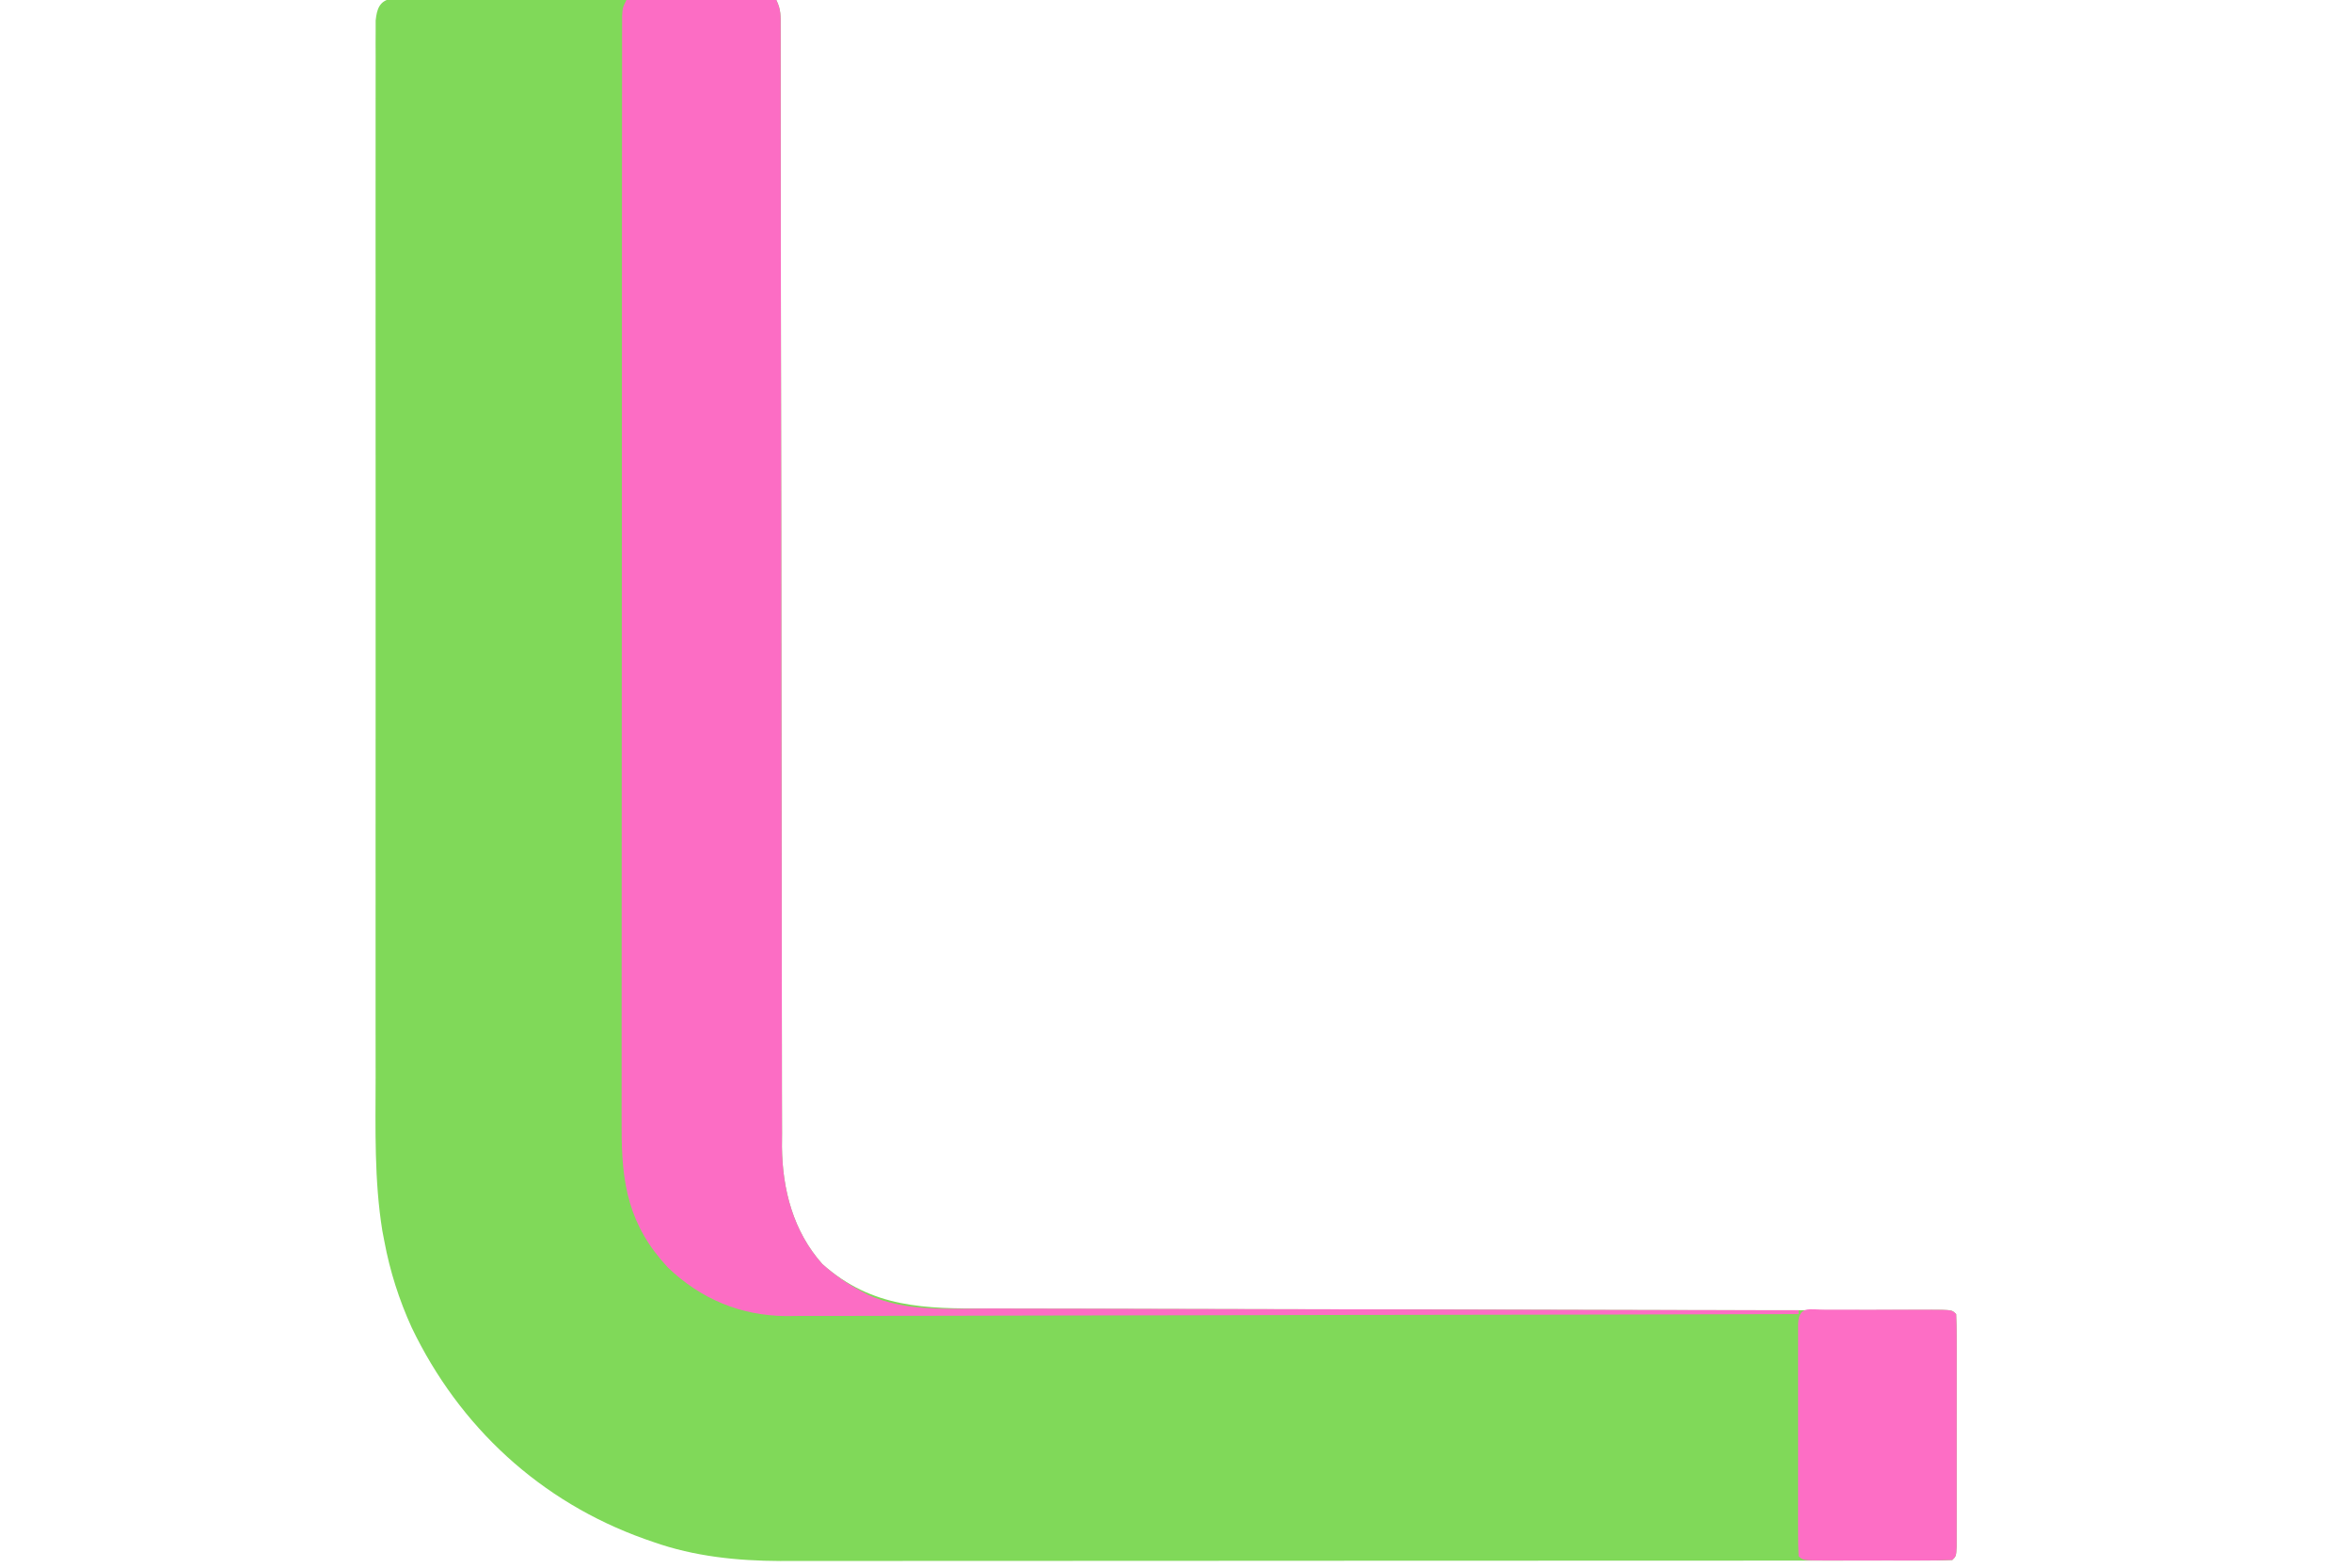<?xml version="1.0" encoding="UTF-8"?>
<svg version="1.1" xmlns="http://www.w3.org/2000/svg" width="612" height="408">
<path d="M0 0 C1.126 0.004 1.126 0.004 2.274 0.008 C3.135 0.004 3.996 0 4.883 -0.004 C5.829 0.007 6.776 0.017 7.751 0.029 C8.746 0.028 9.742 0.028 10.767 0.027 C14.068 0.029 17.368 0.053 20.669 0.076 C22.953 0.082 25.237 0.086 27.521 0.089 C33.541 0.101 39.561 0.13 45.582 0.163 C51.721 0.194 57.861 0.208 64.001 0.223 C76.054 0.255 88.108 0.306 100.161 0.369 C101.413 2.872 101.287 4.558 101.288 7.361 C101.291 8.423 101.294 9.486 101.298 10.58 C101.296 11.757 101.294 12.934 101.292 14.146 C101.295 16.01 101.295 16.01 101.299 17.912 C101.303 20.649 101.305 23.386 101.304 26.123 C101.302 30.576 101.307 35.029 101.313 39.482 C101.321 45.949 101.326 52.417 101.33 58.884 C101.335 69.112 101.352 79.339 101.371 89.567 C101.377 93.066 101.384 96.565 101.39 100.064 C101.392 100.938 101.393 101.813 101.395 102.714 C101.413 112.675 101.429 122.637 101.444 132.598 C101.445 133.509 101.447 134.42 101.448 135.358 C101.47 150.1 101.481 164.842 101.488 179.584 C101.496 194.722 101.52 209.86 101.556 224.997 C101.578 234.332 101.588 243.666 101.582 253 C101.579 259.405 101.59 265.809 101.613 272.214 C101.625 275.906 101.631 279.597 101.62 283.289 C101.608 287.3 101.627 291.311 101.649 295.323 C101.64 296.477 101.632 297.631 101.623 298.821 C101.734 309.961 104.587 320.9 112.161 329.369 C125.13 340.857 138.836 340.957 155.271 340.915 C157.515 340.924 159.759 340.934 162.002 340.946 C168.083 340.974 174.163 340.978 180.243 340.977 C186.65 340.98 193.057 341.005 199.463 341.029 C210.25 341.065 221.037 341.087 231.824 341.098 C242.832 341.11 253.84 341.13 264.847 341.162 C265.521 341.164 266.195 341.165 266.89 341.167 C270.277 341.177 273.665 341.187 277.052 341.197 C297.362 341.257 317.672 341.306 337.982 341.336 C340.259 341.339 342.537 341.343 344.814 341.347 C356.271 341.366 367.728 341.373 379.185 341.339 C381.043 341.334 382.902 341.33 384.76 341.325 C388.17 341.318 391.579 341.303 394.989 341.285 C396.477 341.281 397.964 341.278 399.452 341.274 C400.733 341.268 402.014 341.263 403.334 341.257 C406.161 341.369 406.161 341.369 407.161 342.369 C407.26 344.327 407.289 346.289 407.29 348.25 C407.293 349.508 407.297 350.766 407.3 352.062 C407.298 353.446 407.296 354.829 407.294 356.213 C407.294 357.622 407.295 359.03 407.297 360.439 C407.298 363.395 407.296 366.35 407.291 369.306 C407.286 373.103 407.289 376.9 407.295 380.696 C407.298 383.606 407.297 386.516 407.295 389.426 C407.294 390.826 407.295 392.226 407.297 393.627 C407.3 395.581 407.295 397.534 407.29 399.488 C407.289 401.159 407.289 401.159 407.288 402.864 C407.161 405.369 407.161 405.369 406.161 406.369 C404.496 406.468 402.826 406.497 401.158 406.498 C400.067 406.501 398.976 406.504 397.853 406.508 C396.033 406.505 396.033 406.505 394.176 406.503 C392.26 406.506 392.26 406.506 390.306 406.51 C386.743 406.516 383.181 406.516 379.619 406.515 C375.783 406.514 371.947 406.52 368.111 406.525 C360.586 406.533 353.061 406.536 345.536 406.536 C339.415 406.537 333.295 406.539 327.174 406.542 C309.819 406.551 292.465 406.555 275.11 406.555 C274.174 406.555 273.237 406.554 272.272 406.554 C271.334 406.554 270.396 406.554 269.43 406.554 C254.26 406.554 239.089 406.563 223.918 406.578 C208.34 406.592 192.761 406.599 177.183 406.598 C168.438 406.598 159.693 406.6 150.947 406.611 C143.494 406.62 136.04 406.622 128.587 406.616 C124.788 406.612 120.989 406.612 117.19 406.621 C113.058 406.63 108.928 406.624 104.796 406.616 C103.612 406.622 102.428 406.627 101.208 406.632 C89.951 406.586 78.819 405.448 68.161 401.682 C67.405 401.42 66.65 401.158 65.871 400.888 C38.775 391.209 17.715 371.741 5.286 345.869 C2 338.655 -0.389 331.168 -1.839 323.369 C-2.091 322.057 -2.091 322.057 -2.348 320.718 C-4.479 307.522 -4.125 294.217 -4.101 280.887 C-4.096 277.161 -4.103 273.435 -4.108 269.709 C-4.117 262.433 -4.115 255.157 -4.11 247.881 C-4.105 241.97 -4.105 236.058 -4.107 230.147 C-4.107 229.304 -4.107 228.46 -4.108 227.591 C-4.108 225.877 -4.109 224.163 -4.11 222.449 C-4.115 206.418 -4.109 190.387 -4.098 174.356 C-4.089 160.598 -4.091 146.84 -4.1 133.082 C-4.111 117.086 -4.115 101.091 -4.109 85.096 C-4.108 83.393 -4.107 81.689 -4.107 79.985 C-4.106 79.147 -4.106 78.309 -4.106 77.445 C-4.104 71.534 -4.107 65.623 -4.112 59.713 C-4.117 52.52 -4.116 45.328 -4.105 38.135 C-4.1 34.465 -4.098 30.795 -4.104 27.124 C-4.111 23.152 -4.103 19.18 -4.093 15.208 C-4.097 14.04 -4.102 12.872 -4.107 11.669 C-4.101 10.61 -4.096 9.551 -4.091 8.46 C-4.09 7.542 -4.09 6.625 -4.09 5.68 C-3.77 2.733 -3.139 0.63 0 0 Z " fill="#80D959" transform="translate(101.839,-0.369)"/>
<path d="M0 0 C12.87 0 25.74 0 39 0 C40.252 2.503 40.126 4.189 40.127 6.991 C40.13 8.054 40.134 9.116 40.137 10.211 C40.135 11.388 40.133 12.564 40.131 13.777 C40.133 15.02 40.136 16.262 40.138 17.543 C40.142 20.28 40.144 23.017 40.143 25.754 C40.141 30.207 40.146 34.66 40.152 39.113 C40.16 45.58 40.165 52.047 40.169 58.515 C40.174 68.742 40.191 78.97 40.21 89.198 C40.216 92.697 40.223 96.196 40.229 99.694 C40.231 100.569 40.232 101.443 40.234 102.344 C40.252 112.306 40.268 122.267 40.283 132.229 C40.284 133.14 40.286 134.051 40.287 134.989 C40.309 149.731 40.32 164.473 40.327 179.215 C40.335 194.353 40.359 209.49 40.395 224.628 C40.417 233.962 40.427 243.297 40.421 252.631 C40.418 259.036 40.429 265.44 40.452 271.845 C40.464 275.537 40.471 279.228 40.459 282.92 C40.447 286.931 40.466 290.942 40.488 294.953 C40.479 296.108 40.471 297.262 40.462 298.451 C40.573 309.592 43.426 320.53 51 329 C54.134 331.776 57.295 334.05 61 336 C61.63 336.334 62.259 336.668 62.908 337.013 C72.971 341.491 83.857 340.573 94.637 340.546 C96.935 340.555 99.232 340.565 101.529 340.577 C107.741 340.605 113.953 340.608 120.165 340.608 C126.666 340.611 133.167 340.636 139.668 340.659 C150.571 340.695 161.475 340.718 172.378 340.729 C183.604 340.741 194.83 340.761 206.056 340.792 C206.749 340.794 207.442 340.796 208.156 340.798 C211.633 340.808 215.111 340.818 218.588 340.828 C247.392 340.911 276.196 340.965 305 341 C305 341.33 305 341.66 305 342 C270.536 342.092 236.072 342.162 201.608 342.204 C197.537 342.209 193.465 342.214 189.393 342.22 C188.583 342.221 187.772 342.222 186.937 342.223 C173.824 342.24 160.711 342.272 147.598 342.309 C134.136 342.346 120.674 342.368 107.212 342.376 C98.91 342.382 90.607 342.399 82.305 342.432 C76.607 342.453 70.909 342.459 65.21 342.454 C61.926 342.451 58.642 342.457 55.357 342.477 C51.788 342.497 48.219 342.492 44.649 342.481 C43.623 342.493 42.596 342.504 41.539 342.516 C29.737 342.419 19.329 338.07 10.805 329.895 C0.548 318.9 -1.313 308.076 -1.247 293.39 C-1.25 292.142 -1.252 290.895 -1.255 289.609 C-1.259 286.167 -1.255 282.726 -1.247 279.284 C-1.24 275.564 -1.245 271.844 -1.249 268.124 C-1.254 260.848 -1.248 253.571 -1.239 246.295 C-1.228 237.822 -1.229 229.35 -1.229 220.878 C-1.229 205.768 -1.22 190.658 -1.206 175.548 C-1.192 160.878 -1.185 146.209 -1.185 131.539 C-1.185 130.635 -1.185 129.73 -1.185 128.798 C-1.185 127.444 -1.185 127.444 -1.186 126.062 C-1.186 109.363 -1.18 92.664 -1.171 75.965 C-1.168 70.055 -1.167 64.146 -1.167 58.236 C-1.166 51.043 -1.162 43.849 -1.153 36.656 C-1.148 32.984 -1.145 29.312 -1.146 25.639 C-1.147 21.667 -1.141 17.694 -1.134 13.721 C-1.135 12.55 -1.137 11.379 -1.138 10.173 C-1.135 9.115 -1.132 8.058 -1.129 6.969 C-1.128 6.051 -1.127 5.133 -1.126 4.187 C-1 2 -1 2 0 0 Z " fill="#FC6DC4" transform="translate(163,0)"/>
<path d="M0 0 C0.845 0.002 1.69 0.004 2.56 0.006 C3.422 0.005 4.284 0.004 5.172 0.003 C6.998 0.003 8.823 0.004 10.649 0.009 C13.454 0.014 16.259 0.009 19.064 0.002 C20.833 0.003 22.603 0.004 24.372 0.006 C25.217 0.004 26.062 0.002 26.932 0 C32.851 0.024 32.851 0.024 33.966 1.139 C34.065 3.097 34.094 5.059 34.096 7.02 C34.099 8.278 34.102 9.536 34.105 10.832 C34.103 12.216 34.101 13.599 34.099 14.983 C34.1 16.391 34.101 17.8 34.102 19.209 C34.103 22.164 34.101 25.12 34.097 28.076 C34.091 31.873 34.094 35.669 34.1 39.466 C34.104 42.376 34.103 45.286 34.1 48.196 C34.099 49.596 34.1 50.996 34.102 52.396 C34.105 54.35 34.1 56.304 34.096 58.258 C34.095 59.372 34.094 60.486 34.093 61.634 C33.966 64.139 33.966 64.139 32.966 65.139 C30.094 65.24 27.245 65.279 24.372 65.272 C23.511 65.273 22.649 65.274 21.761 65.275 C19.935 65.275 18.109 65.273 16.283 65.269 C13.478 65.264 10.673 65.269 7.869 65.276 C6.099 65.275 4.329 65.274 2.56 65.272 C1.715 65.274 0.87 65.276 0 65.278 C-5.919 65.254 -5.919 65.254 -7.034 64.139 C-7.133 62.181 -7.162 60.219 -7.163 58.258 C-7.166 57 -7.17 55.742 -7.173 54.446 C-7.171 53.062 -7.169 51.679 -7.167 50.295 C-7.167 48.887 -7.168 47.478 -7.17 46.069 C-7.171 43.113 -7.169 40.158 -7.164 37.202 C-7.158 33.405 -7.162 29.609 -7.168 25.812 C-7.171 22.902 -7.17 19.992 -7.168 17.082 C-7.167 15.682 -7.168 14.282 -7.17 12.881 C-7.173 10.928 -7.168 8.974 -7.163 7.02 C-7.162 5.906 -7.162 4.792 -7.161 3.644 C-6.917 -1.173 -4.178 0.017 0 0 Z " fill="#FD6EC5" transform="translate(475.034,340.861)"/>
</svg>
